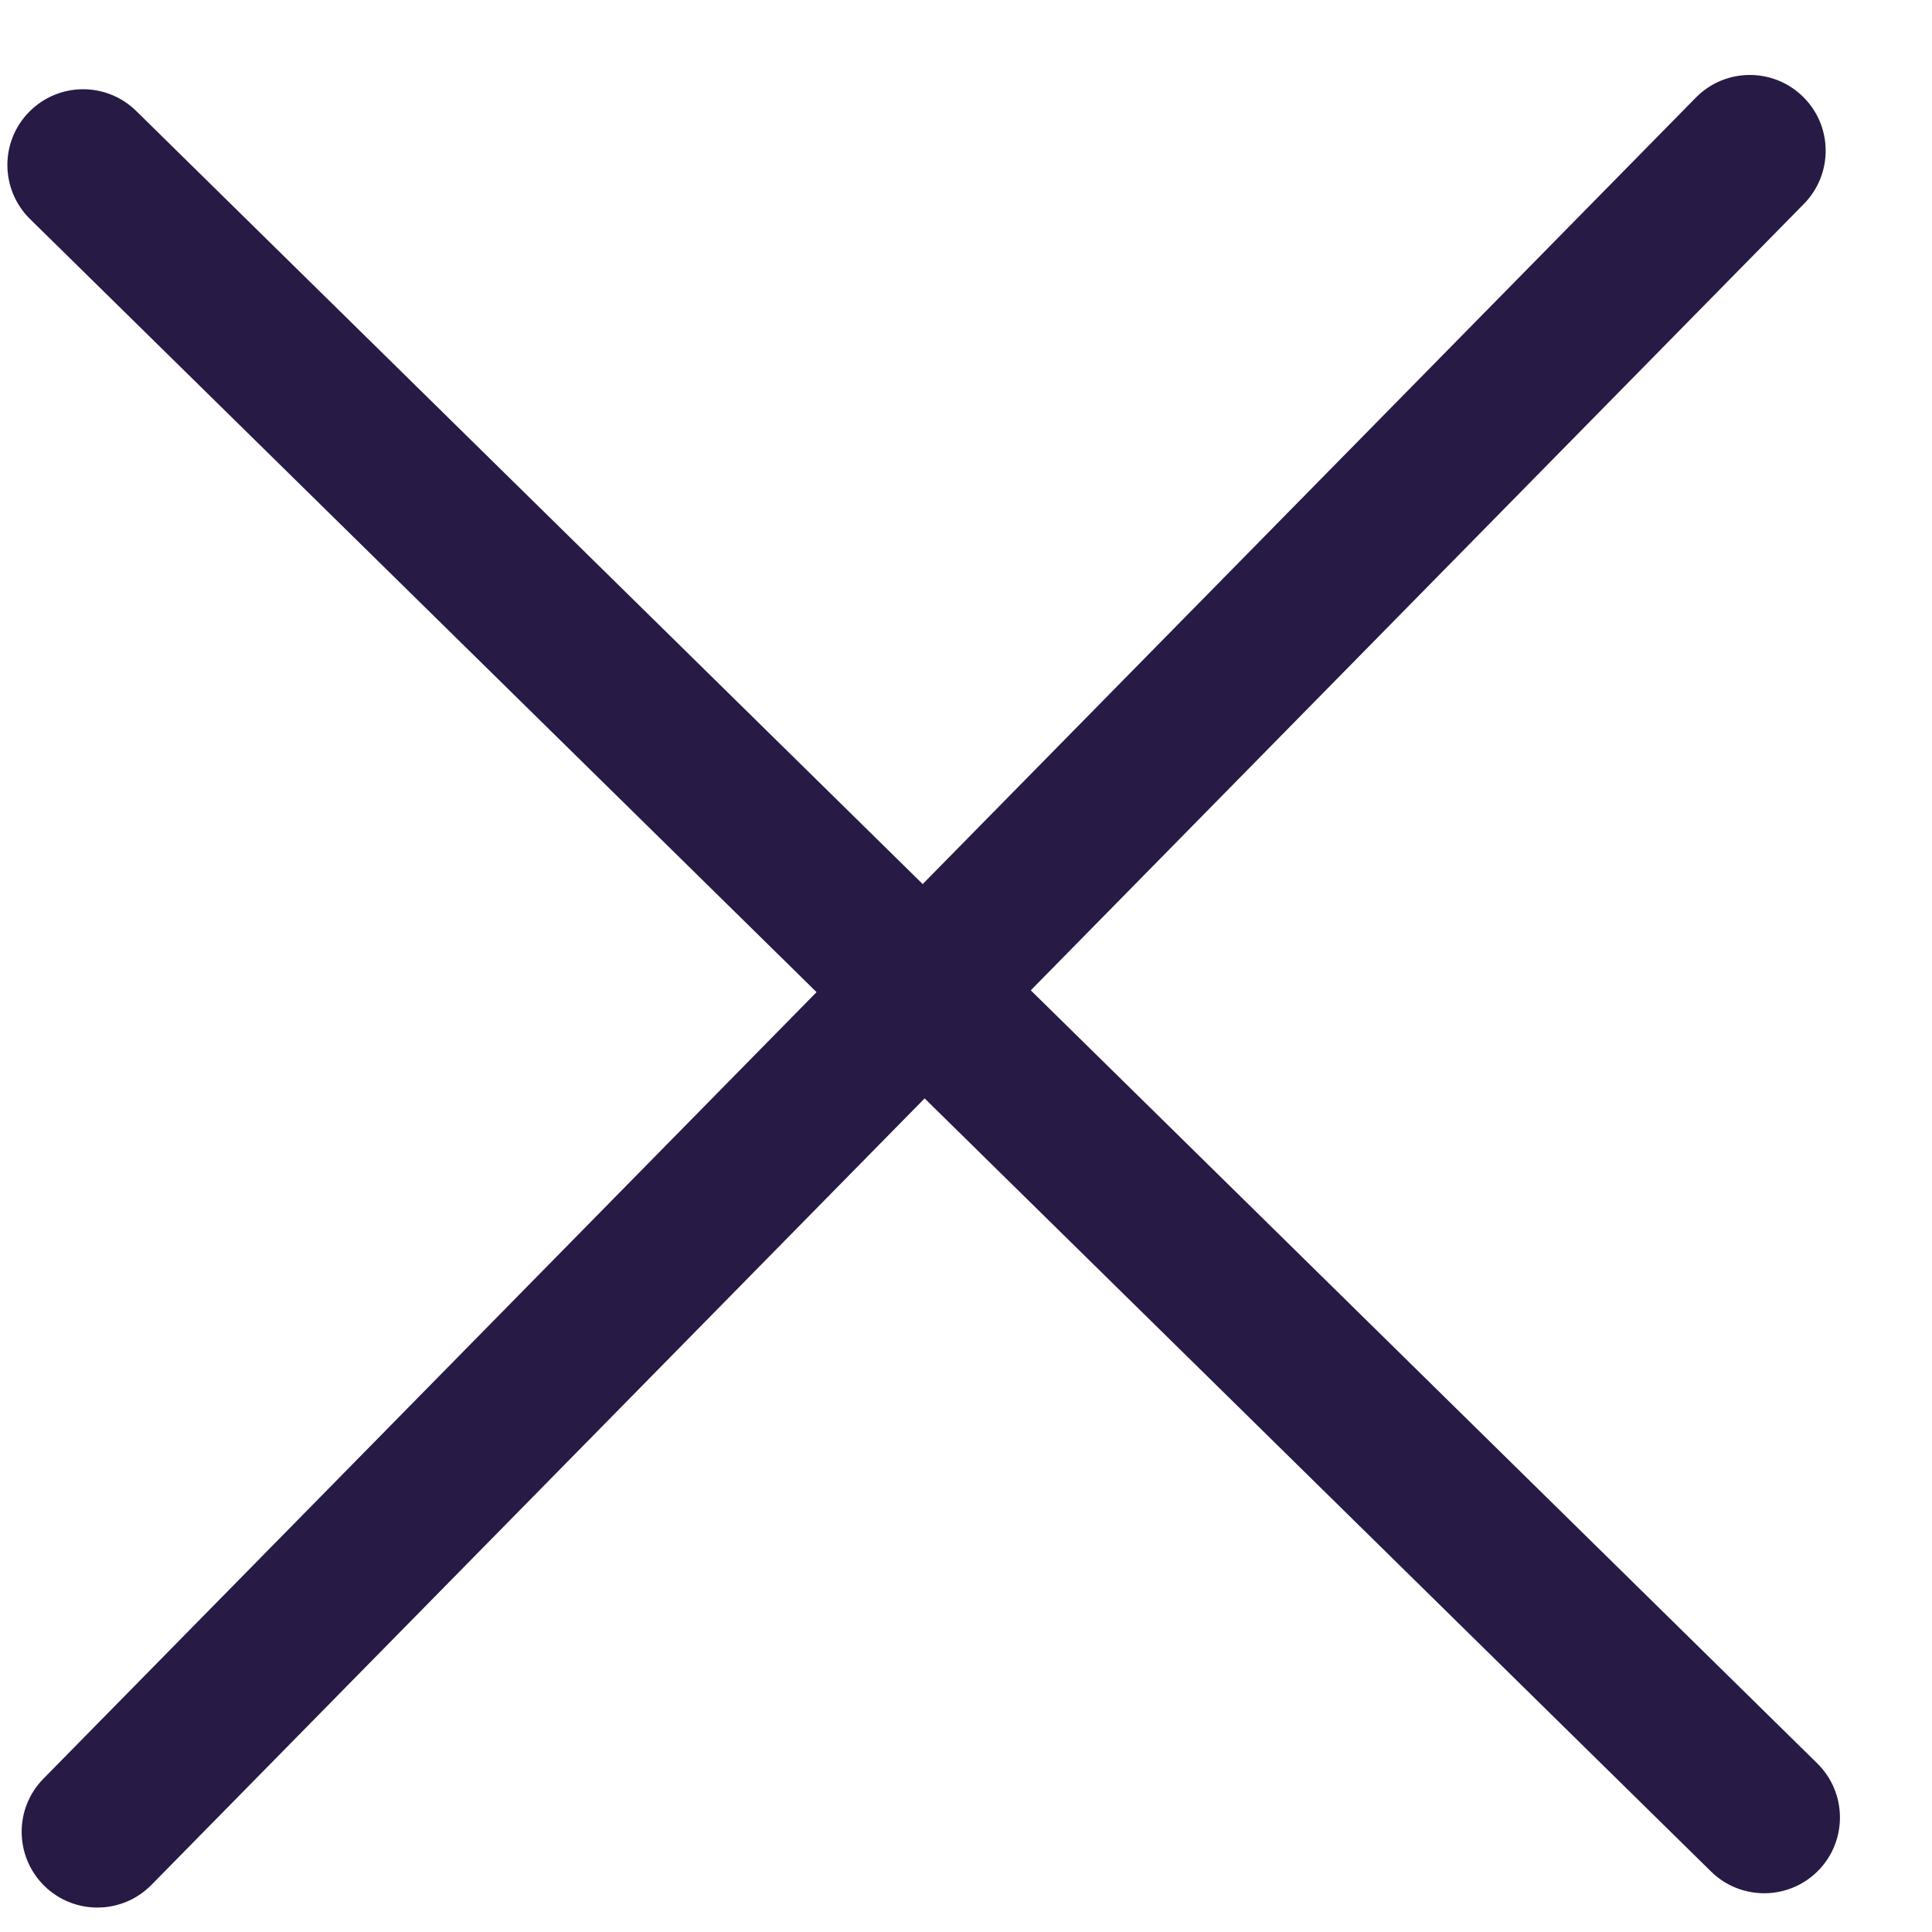 <svg width="17" height="17" viewBox="0 0 17 17" fill="none" xmlns="http://www.w3.org/2000/svg">
<path fill-rule="evenodd" clip-rule="evenodd" d="M0.256 0.985C0.514 0.722 0.936 0.718 1.199 0.977L8.119 7.779L14.922 0.859C15.18 0.596 15.602 0.593 15.865 0.851C16.128 1.109 16.131 1.531 15.873 1.794L9.07 8.714L15.991 15.517C16.253 15.775 16.257 16.197 15.999 16.46C15.741 16.722 15.319 16.726 15.056 16.468L8.136 9.665L1.333 16.585C1.075 16.848 0.653 16.852 0.39 16.594C0.127 16.335 0.124 15.913 0.382 15.651L7.185 8.73L0.264 1.927C0.002 1.669 -0.002 1.247 0.256 0.985Z" fill="#271A45"/>
</svg>
